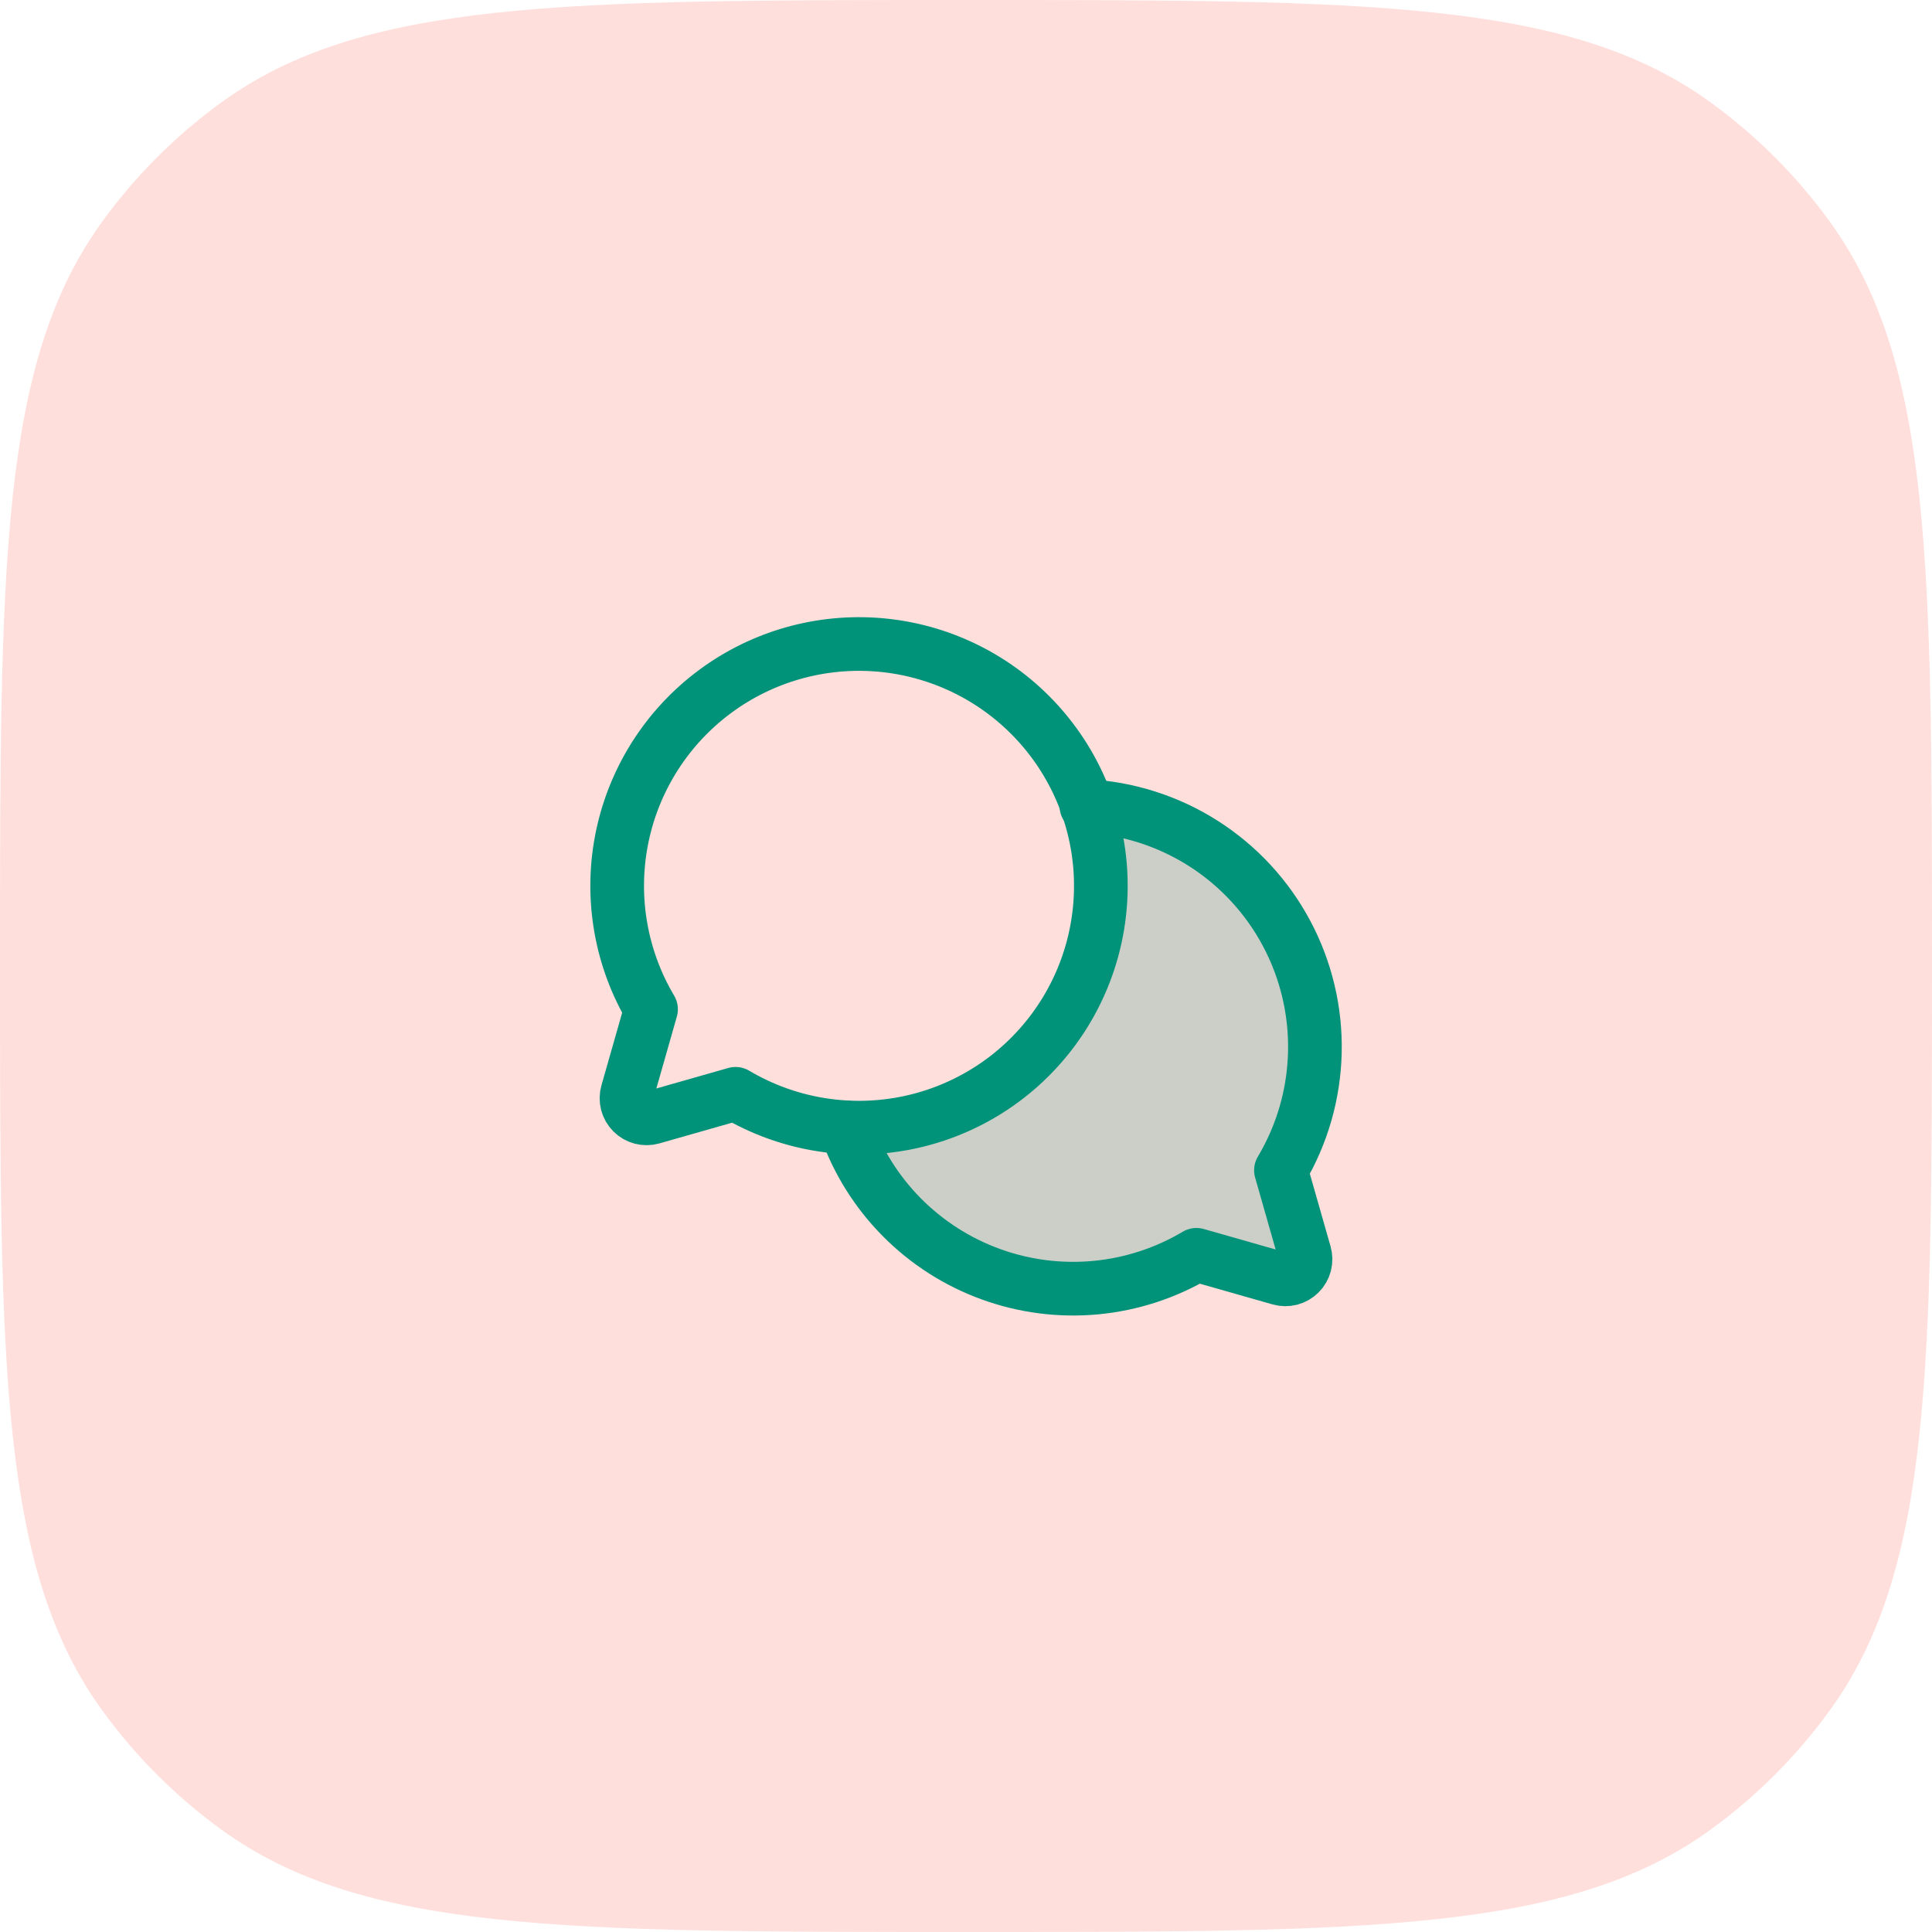 <svg width="72" height="72" viewBox="0 0 72 72" fill="none" xmlns="http://www.w3.org/2000/svg">
<g clip-path="url(#clip0_123_2)">
<path d="M0 36C0 21.001 0 13.502 3.82 8.244C5.053 6.546 6.546 5.053 8.244 3.82C13.502 0 21.001 0 36 0C50.999 0 58.498 0 63.756 3.82C65.454 5.053 66.947 6.546 68.18 8.244C72 13.502 72 21.001 72 36C72 50.999 72 58.498 68.18 63.756C66.947 65.454 65.454 66.947 63.756 68.18C58.498 72 50.999 72 36 72C21.001 72 13.502 72 8.244 68.18C6.546 66.947 5.053 65.454 3.82 63.756C0 58.498 0 50.999 0 36Z" fill="#FF6250" fill-opacity="0.2"/>
<path opacity="0.2" d="M31.512 42.013C31.953 43.269 32.667 44.411 33.603 45.358C34.539 46.304 35.673 47.031 36.925 47.485C38.176 47.94 39.512 48.111 40.837 47.986C42.162 47.861 43.443 47.443 44.587 46.763L47.7 47.65C47.828 47.686 47.964 47.687 48.093 47.654C48.221 47.62 48.339 47.553 48.433 47.458C48.528 47.364 48.595 47.247 48.629 47.118C48.662 46.989 48.661 46.853 48.625 46.725L47.737 43.613C48.53 42.283 48.965 40.77 49.001 39.223C49.038 37.675 48.673 36.144 47.944 34.779C47.215 33.413 46.145 32.259 44.839 31.428C43.532 30.598 42.033 30.119 40.487 30.038C40.83 30.996 41.004 32.007 41 33.025C41 35.412 40.052 37.701 38.364 39.389C36.676 41.077 34.387 42.025 32 42.025L31.512 42.013Z" fill="#009379"/>
<path d="M24.262 37.613C23.142 35.724 22.749 33.492 23.158 31.334C23.567 29.177 24.749 27.243 26.483 25.896C28.217 24.548 30.383 23.881 32.575 24.018C34.766 24.155 36.833 25.087 38.385 26.64C39.938 28.192 40.87 30.259 41.008 32.45C41.145 34.642 40.477 36.808 39.129 38.542C37.782 40.276 35.848 41.459 33.691 41.867C31.533 42.276 29.301 41.883 27.412 40.763L24.3 41.65C24.172 41.686 24.036 41.687 23.907 41.654C23.778 41.62 23.661 41.553 23.567 41.458C23.472 41.364 23.405 41.247 23.371 41.118C23.338 40.989 23.339 40.853 23.375 40.725L24.262 37.613Z" stroke="#009379" stroke-width="2" stroke-linecap="round" stroke-linejoin="round"/>
<path d="M31.512 42.013C31.953 43.269 32.667 44.411 33.603 45.358C34.539 46.304 35.673 47.031 36.925 47.485C38.176 47.94 39.512 48.111 40.837 47.986C42.162 47.861 43.443 47.443 44.587 46.763L47.7 47.65C47.828 47.686 47.964 47.687 48.093 47.654C48.221 47.62 48.339 47.553 48.433 47.458C48.528 47.364 48.595 47.247 48.629 47.118C48.662 46.989 48.661 46.853 48.625 46.725L47.737 43.613C48.53 42.283 48.965 40.77 49.001 39.223C49.038 37.675 48.673 36.144 47.944 34.779C47.215 33.413 46.145 32.259 44.839 31.428C43.532 30.598 42.033 30.119 40.487 30.038" stroke="#009379" stroke-width="2" stroke-linecap="round" stroke-linejoin="round"/>
</g>
<defs>
<clipPath id="clip0_123_2">
<rect width="72" height="72" fill="white"/>
</clipPath>
</defs>
</svg>
